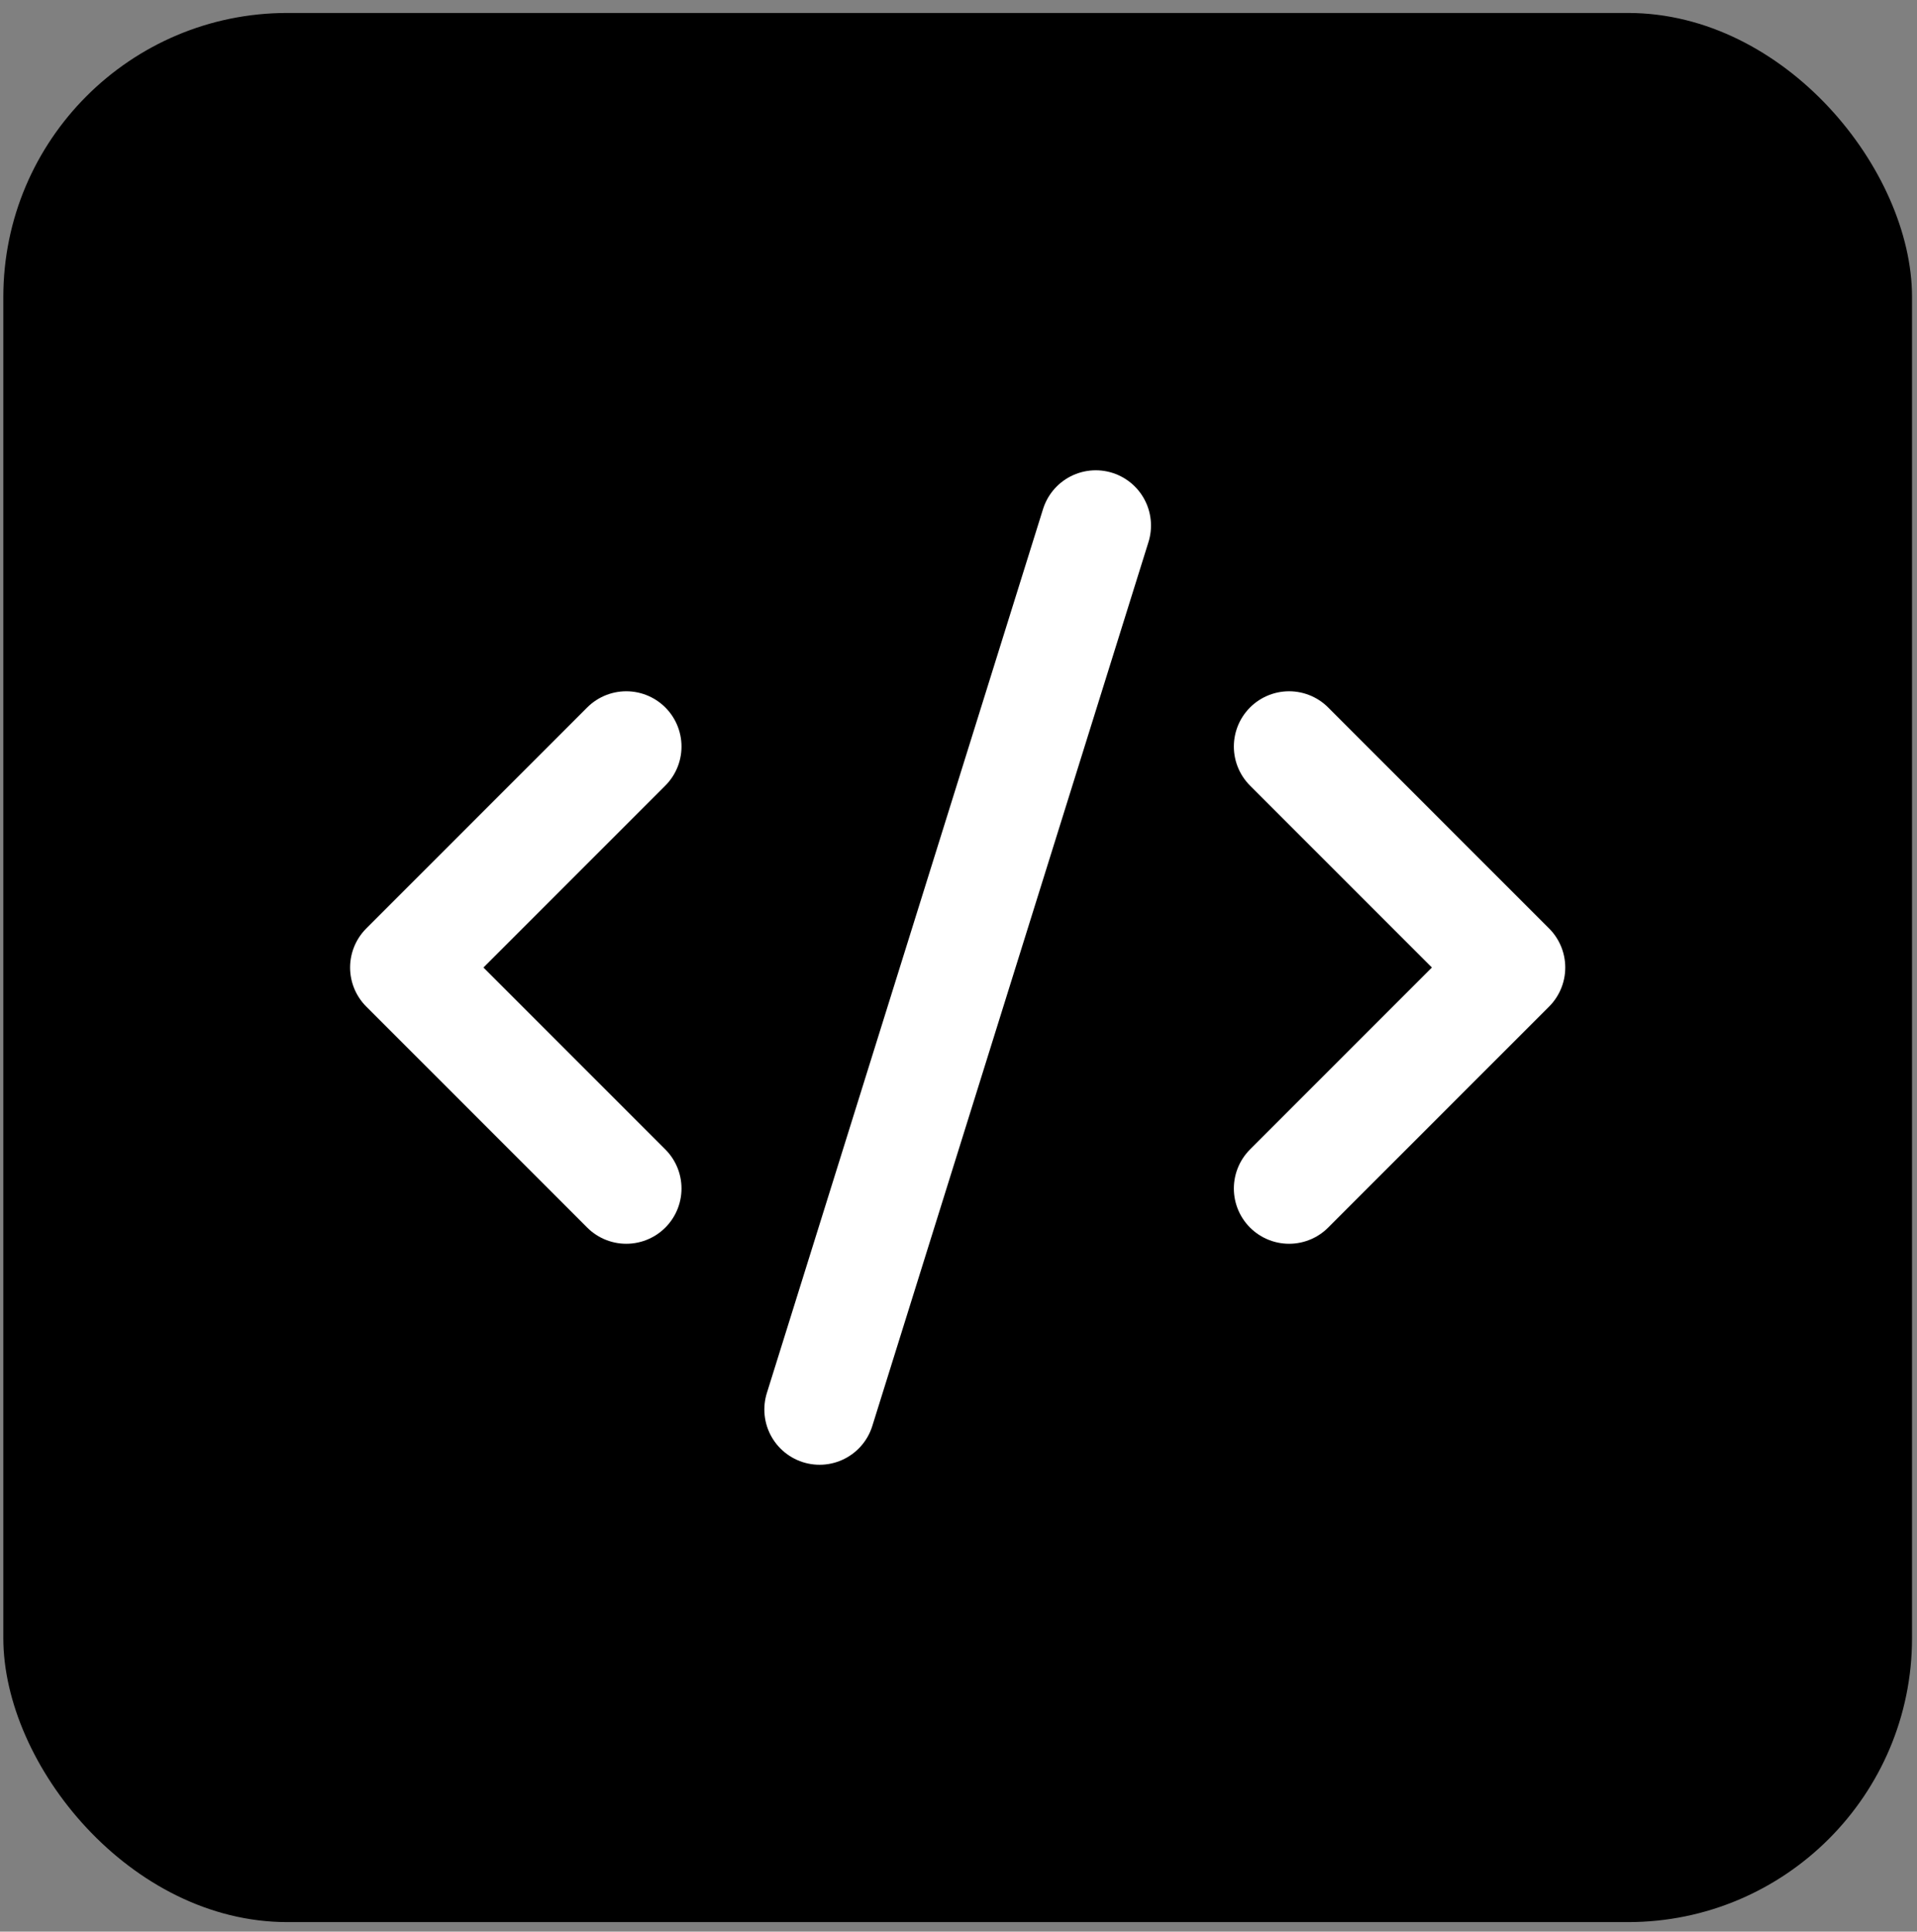 <svg width="135" height="136" viewBox="0 0 135 136" fill="none" xmlns="http://www.w3.org/2000/svg">
<rect x="0" y="0" width="135" height="136" fill="#808080" stroke="none"/>
<rect x="0.234" y="0.913" width="134.416" height="134.416" rx="20" fill="black"/>
<path d="M90.781 83.679L106.34 68.12L90.781 52.561" stroke="white" stroke-width="7.78" stroke-linecap="round" stroke-linejoin="round"/>
<path d="M44.103 52.561L28.544 68.12L44.103 83.679" stroke="white" stroke-width="7.78" stroke-linecap="round" stroke-linejoin="round"/>
<path d="M77.166 37.002L57.717 99.239" stroke="white" stroke-width="7.78" stroke-linecap="round" stroke-linejoin="round"/>
</svg>
